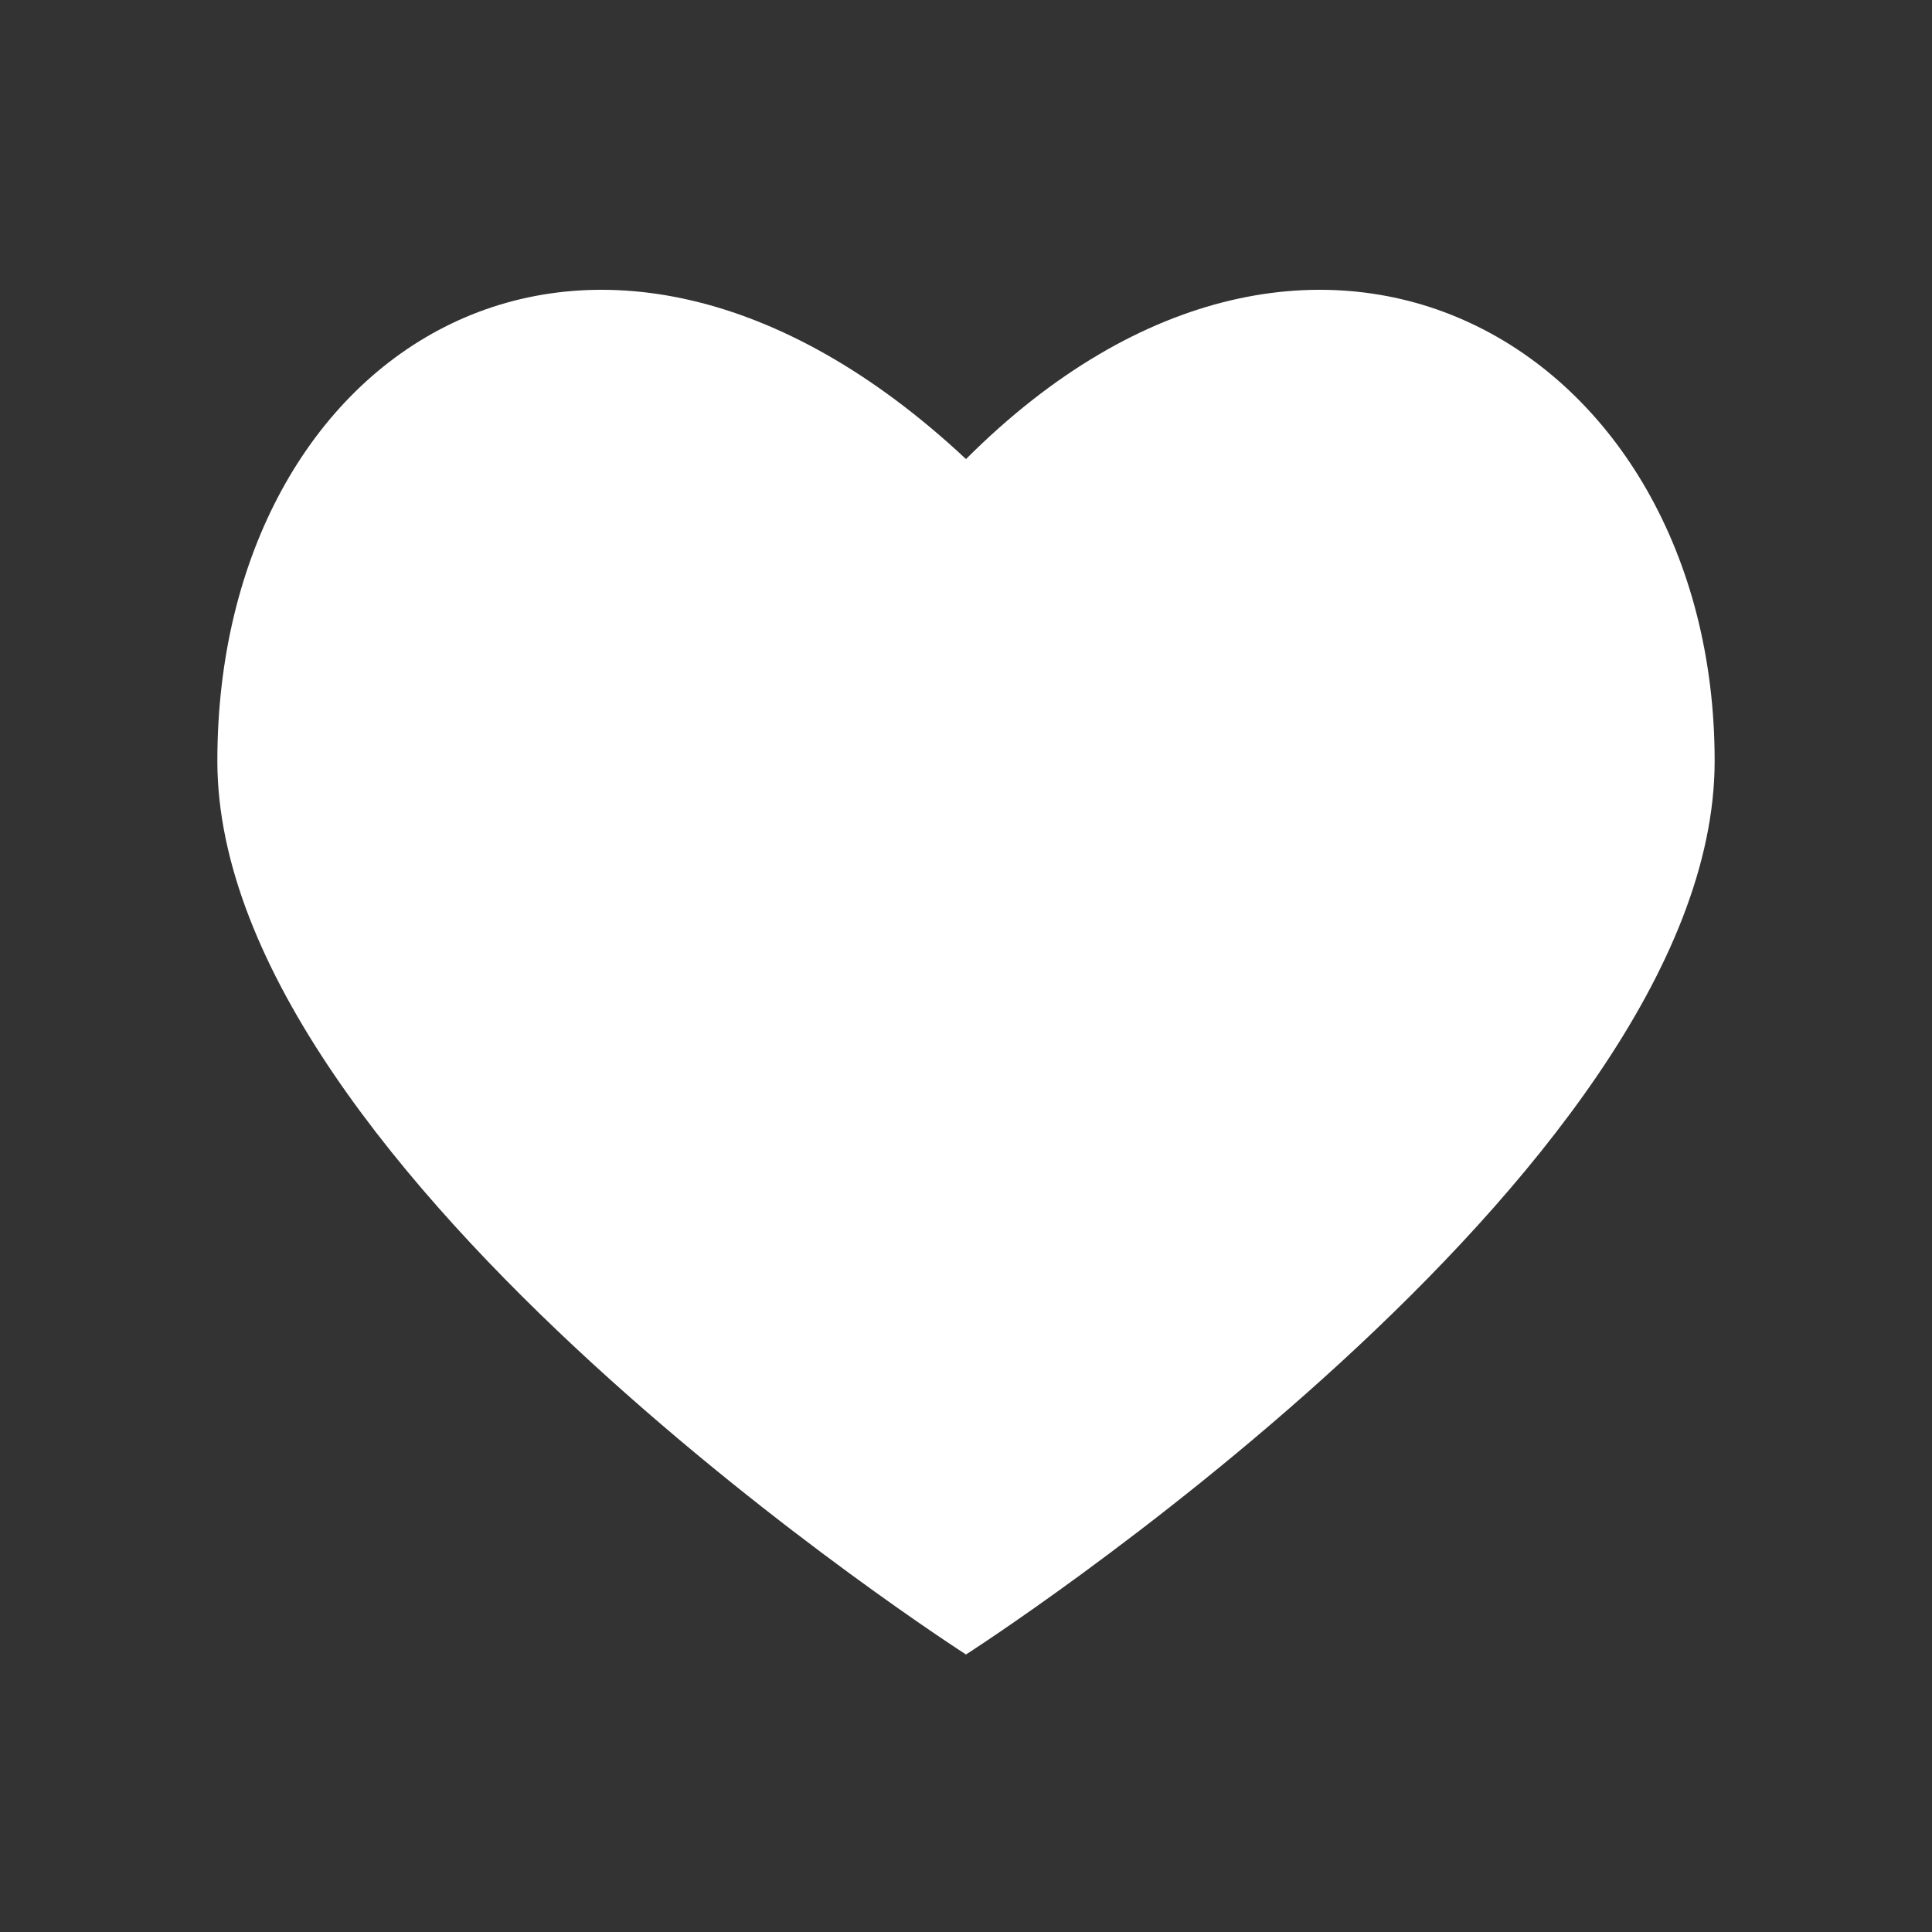 <svg width="80" height="80" viewBox="0 0 80 80" fill="none" xmlns="http://www.w3.org/2000/svg">
<rect x="0" y="0" width="80" height="80" fill="#333333" stroke="none"/>
<path d="M71 31.509C71 48.63 40 68.509 40 68.509C40 68.509 9 48.63 9 31.509C9 14.389 24.5 4.509 40 19.009C54.5 4.509 71 14.389 71 31.509Z" fill="white"/>
</svg>

